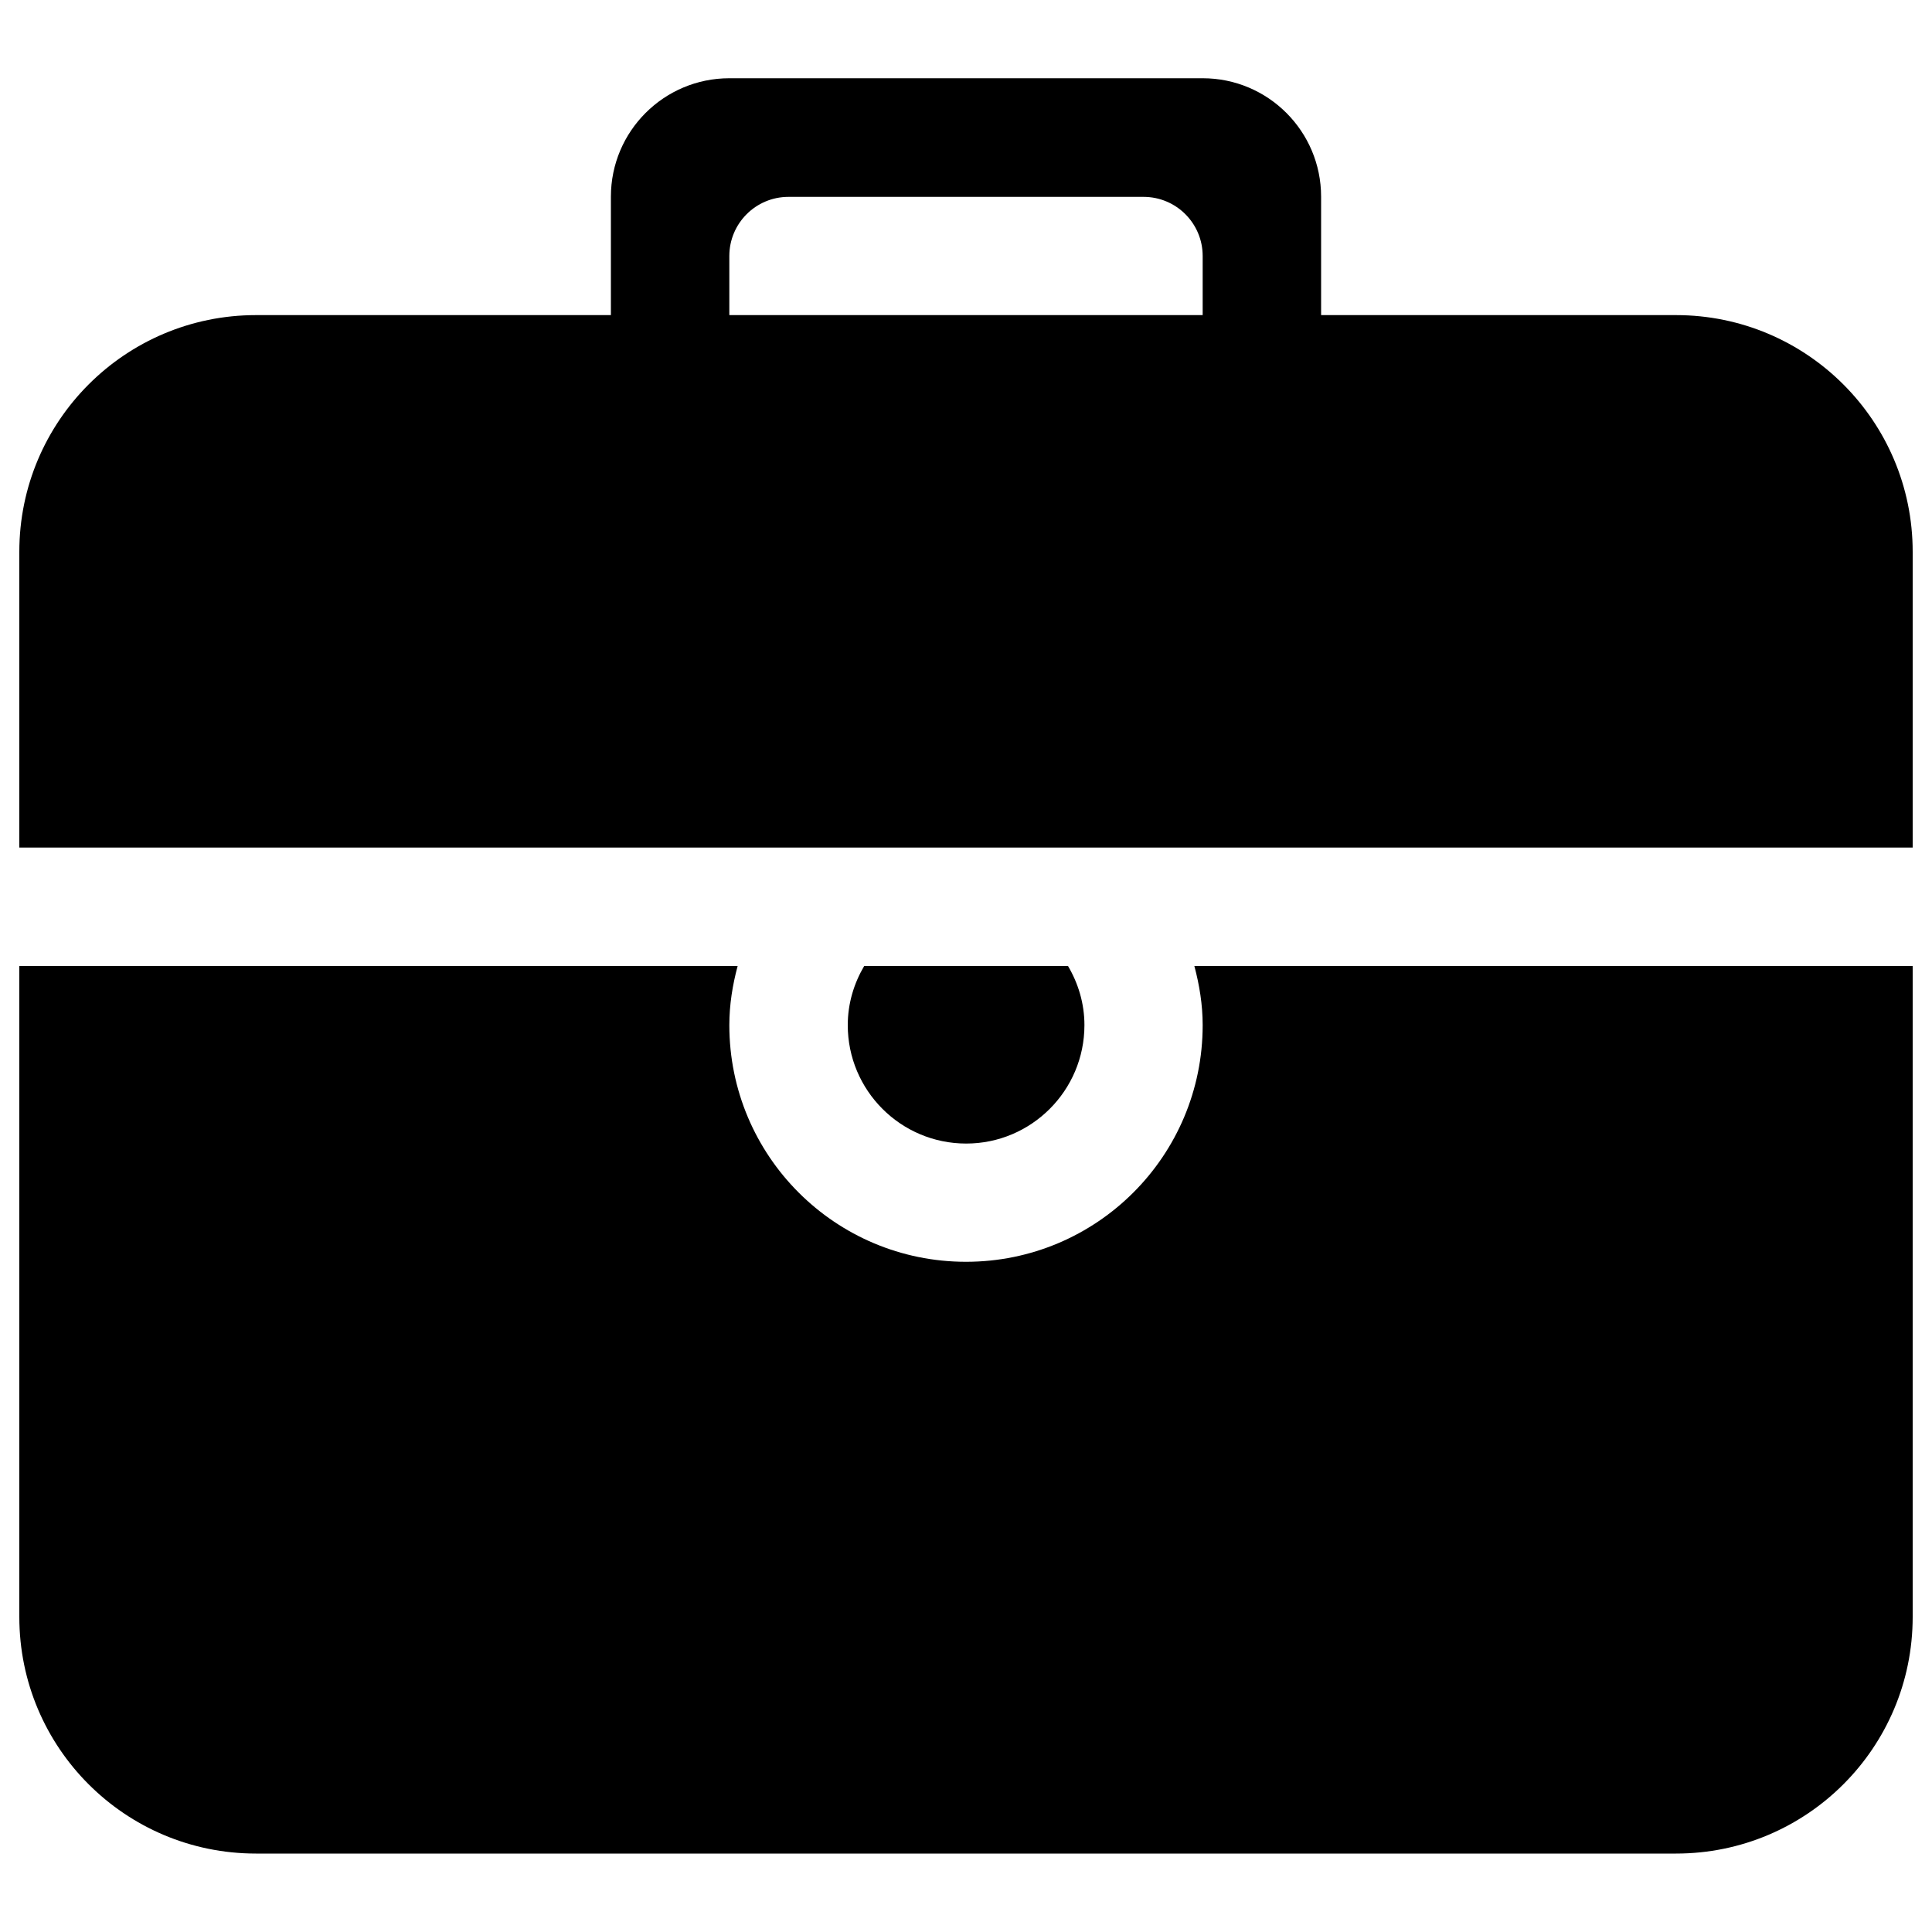 <?xml version="1.0" encoding="utf-8"?>
<!-- Svg Vector Icons : http://www.onlinewebfonts.com/icon -->
<!DOCTYPE svg PUBLIC "-//W3C//DTD SVG 1.1//EN" "http://www.w3.org/Graphics/SVG/1.1/DTD/svg11.dtd">
<svg version="1.1" xmlns="http://www.w3.org/2000/svg" xmlns:xlink="http://www.w3.org/1999/xlink" x="0px" y="0px" viewBox="0 0 1000 1000" enable-background="new 0 0 1000 1000" xml:space="preserve">
<g><g><g id="_x33__9_"><g><path d="M867.5,163.1H683.8v-61.3c0-33.8-27.4-61.3-61.3-61.3h-245c-33.8,0-61.3,27.4-61.3,61.3v61.3H132.5C64.8,163.1,10,218,10,285.6v153.1h980V285.6C990,218,935.2,163.1,867.5,163.1z M622.5,163.1h-245v-30.6c0-16.9,13.7-30.6,30.6-30.6h183.8c16.9,0,30.6,13.7,30.6,30.6V163.1z M622.5,530.6c0,67.7-54.8,122.5-122.5,122.5s-122.5-54.8-122.5-122.5c0-10.7,1.7-20.9,4.3-30.6H10v336.9c0,67.7,54.8,122.5,122.5,122.5h735c67.7,0,122.5-54.8,122.5-122.5V500H618.2C620.8,509.8,622.5,520,622.5,530.6z M561.3,530.6c0-11.2-3.2-21.6-8.5-30.6H447.3c-5.3,9-8.5,19.4-8.5,30.6c0,33.8,27.4,61.3,61.3,61.3C533.8,591.9,561.3,564.5,561.3,530.6z"/></g></g></g><g></g><g></g><g></g><g></g><g></g><g></g><g></g><g></g><g></g><g></g><g></g><g></g><g></g><g></g><g></g></g>
</svg>
